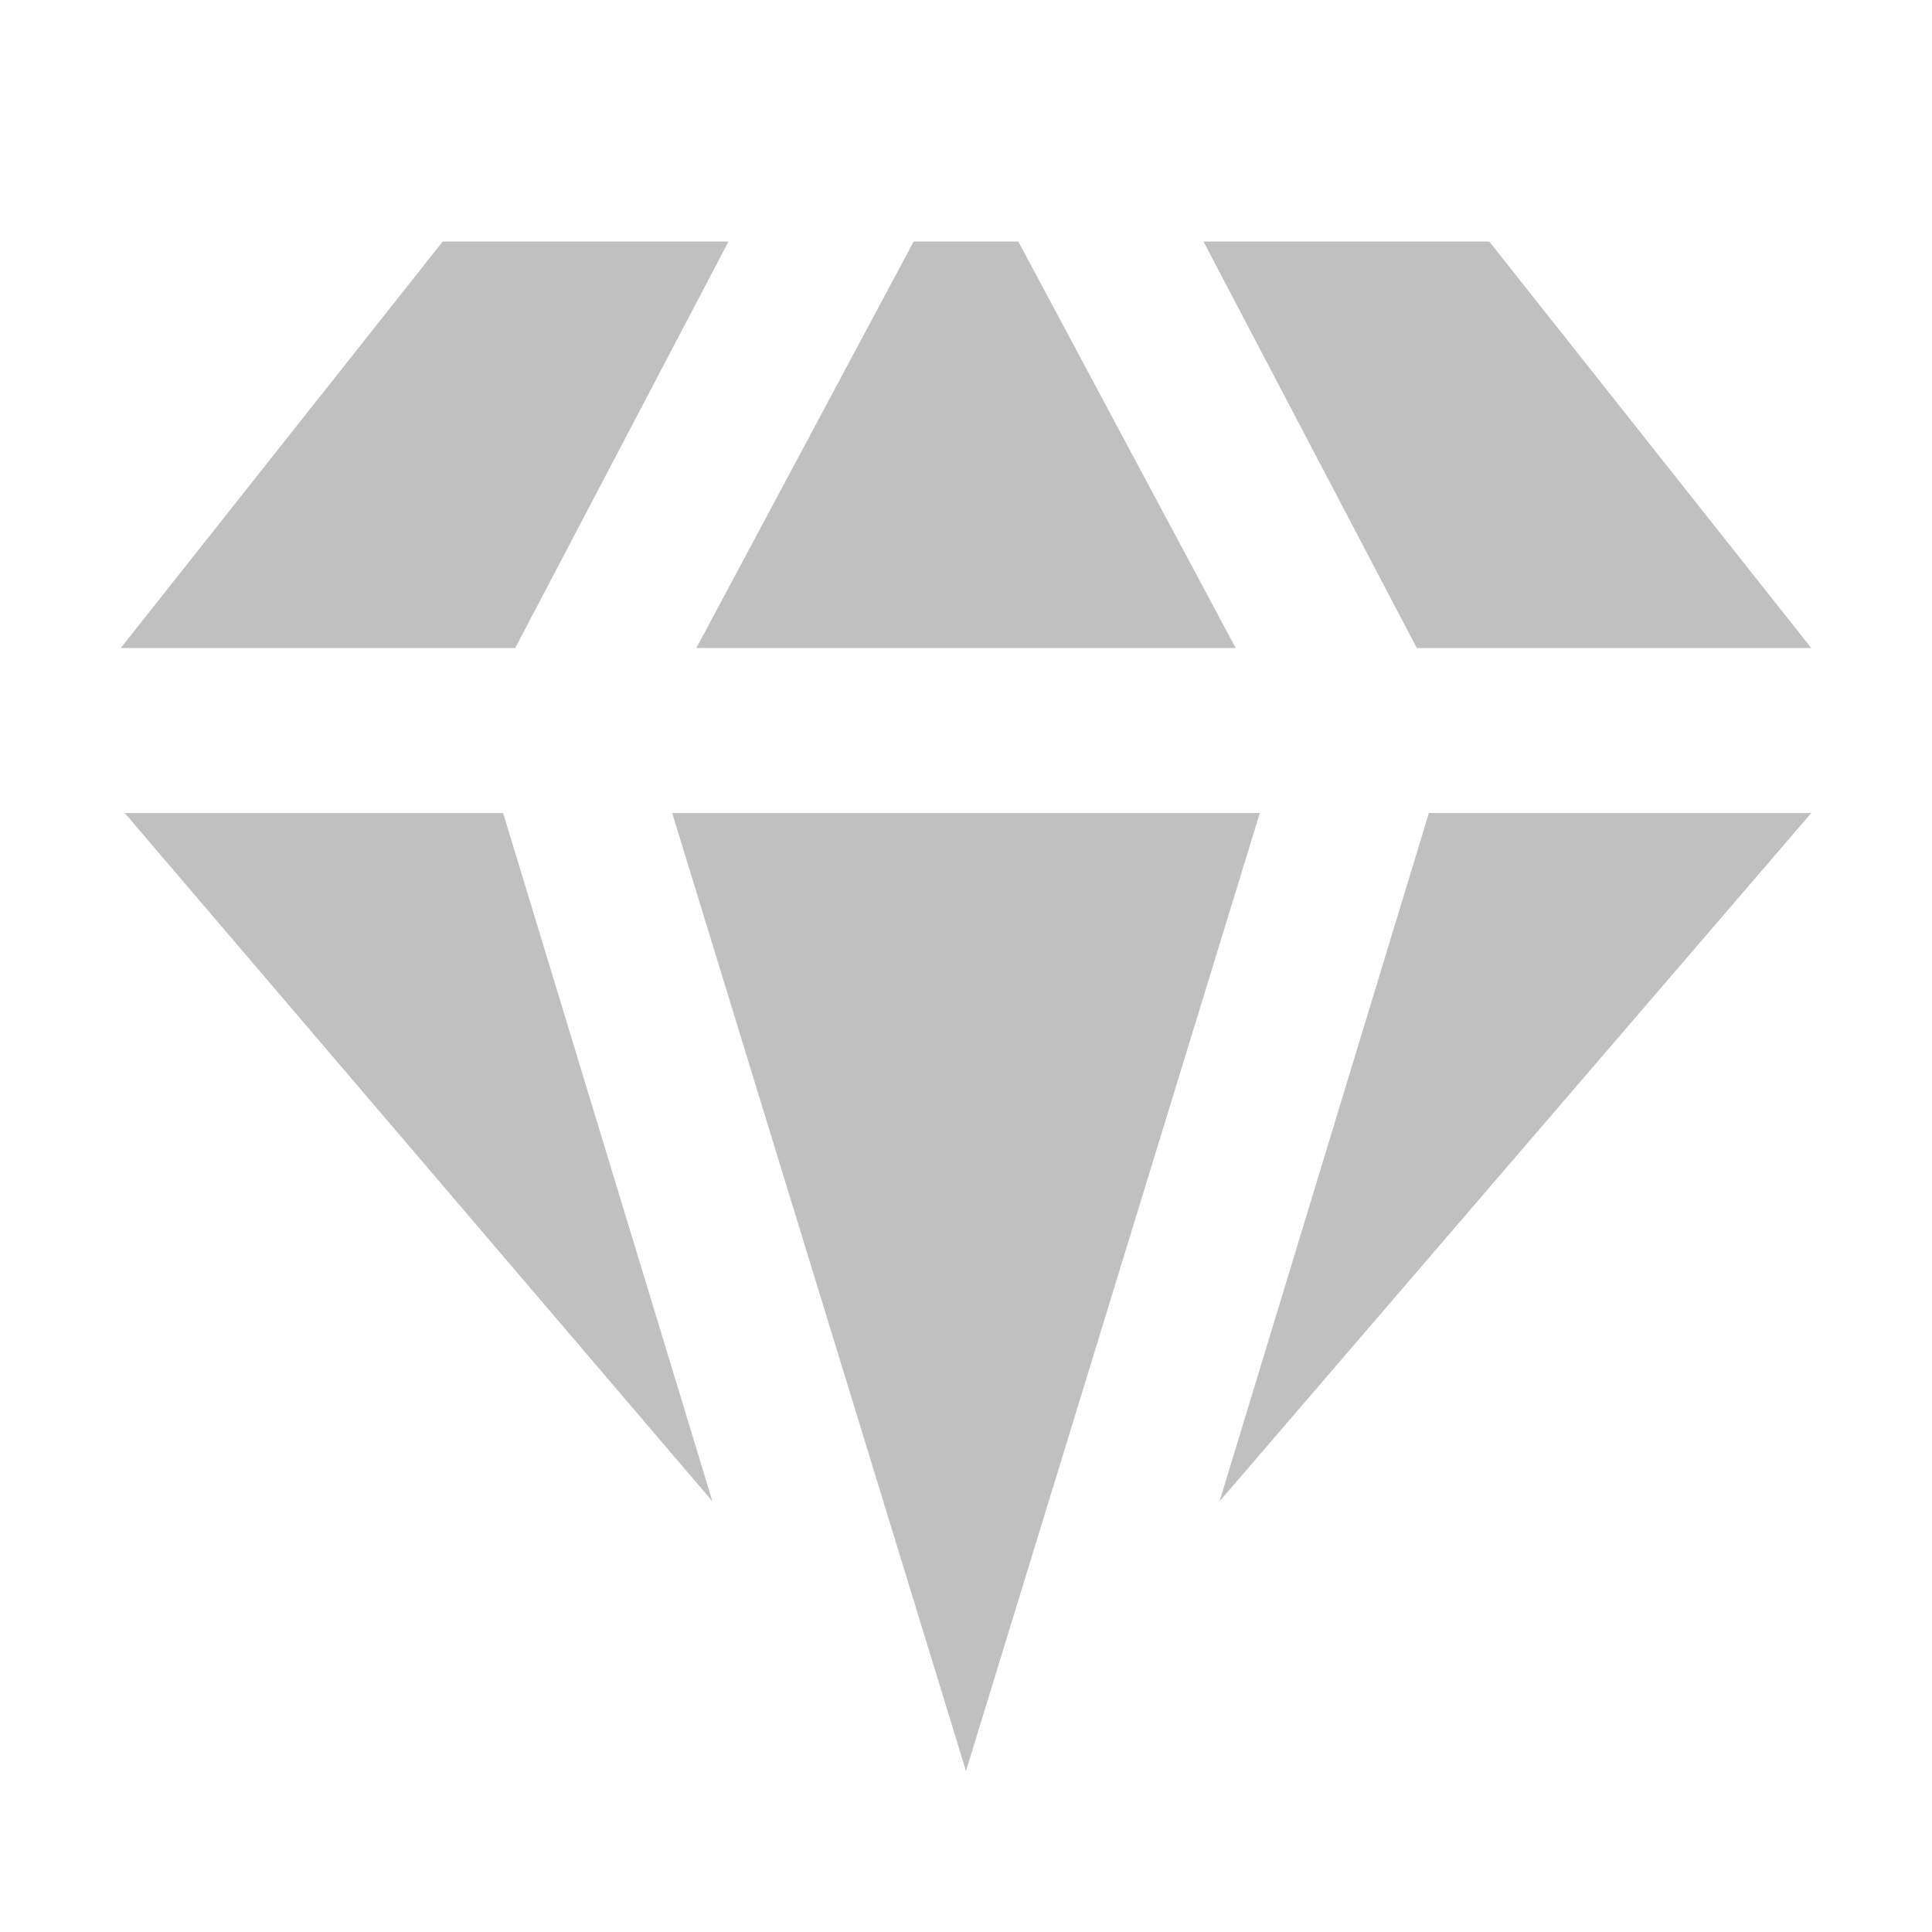 <!DOCTYPE svg PUBLIC "-//W3C//DTD SVG 1.1//EN" "http://www.w3.org/Graphics/SVG/1.1/DTD/svg11.dtd">

<!-- Uploaded to: SVG Repo, www.svgrepo.com, Transformed by: SVG Repo Mixer Tools -->
<svg width="200px" height="200px" class="card-svg" viewBox="0 0 48 48" xmlns="http://www.w3.org/2000/svg" fill="#C0C0C0&#9;">

<g id="SVGRepo_bgCarrier" stroke-width="0"/>

<g id="SVGRepo_tracerCarrier" stroke-linecap="round" stroke-linejoin="round"/>

<g id="SVGRepo_iconCarrier"> <title>diamond-solid</title> <g id="Layer_2" data-name="Layer 2"> <g id="invisible_box" data-name="invisible box"> <rect width="48" height="48" fill="none"/> </g> <g id="Q3_icons" data-name="Q3 icons"> <g> <polygon points="30.7 16.1 25.3 6 22.7 6 17.3 16.1 30.7 16.1"/> <polygon points="18.1 6 11 6 3 16.1 12.8 16.1 18.1 6"/> <polygon points="45 16.1 37 6 29.9 6 35.2 16.1 45 16.1"/> <polygon points="16.7 20.2 24 44 31.3 20.2 16.7 20.2"/> <polygon points="30.3 37.3 45 20.2 35.5 20.2 30.3 37.3"/> <polygon points="3.1 20.2 17.7 37.3 12.5 20.2 3.1 20.2"/> </g> </g> </g> </g>

</svg>